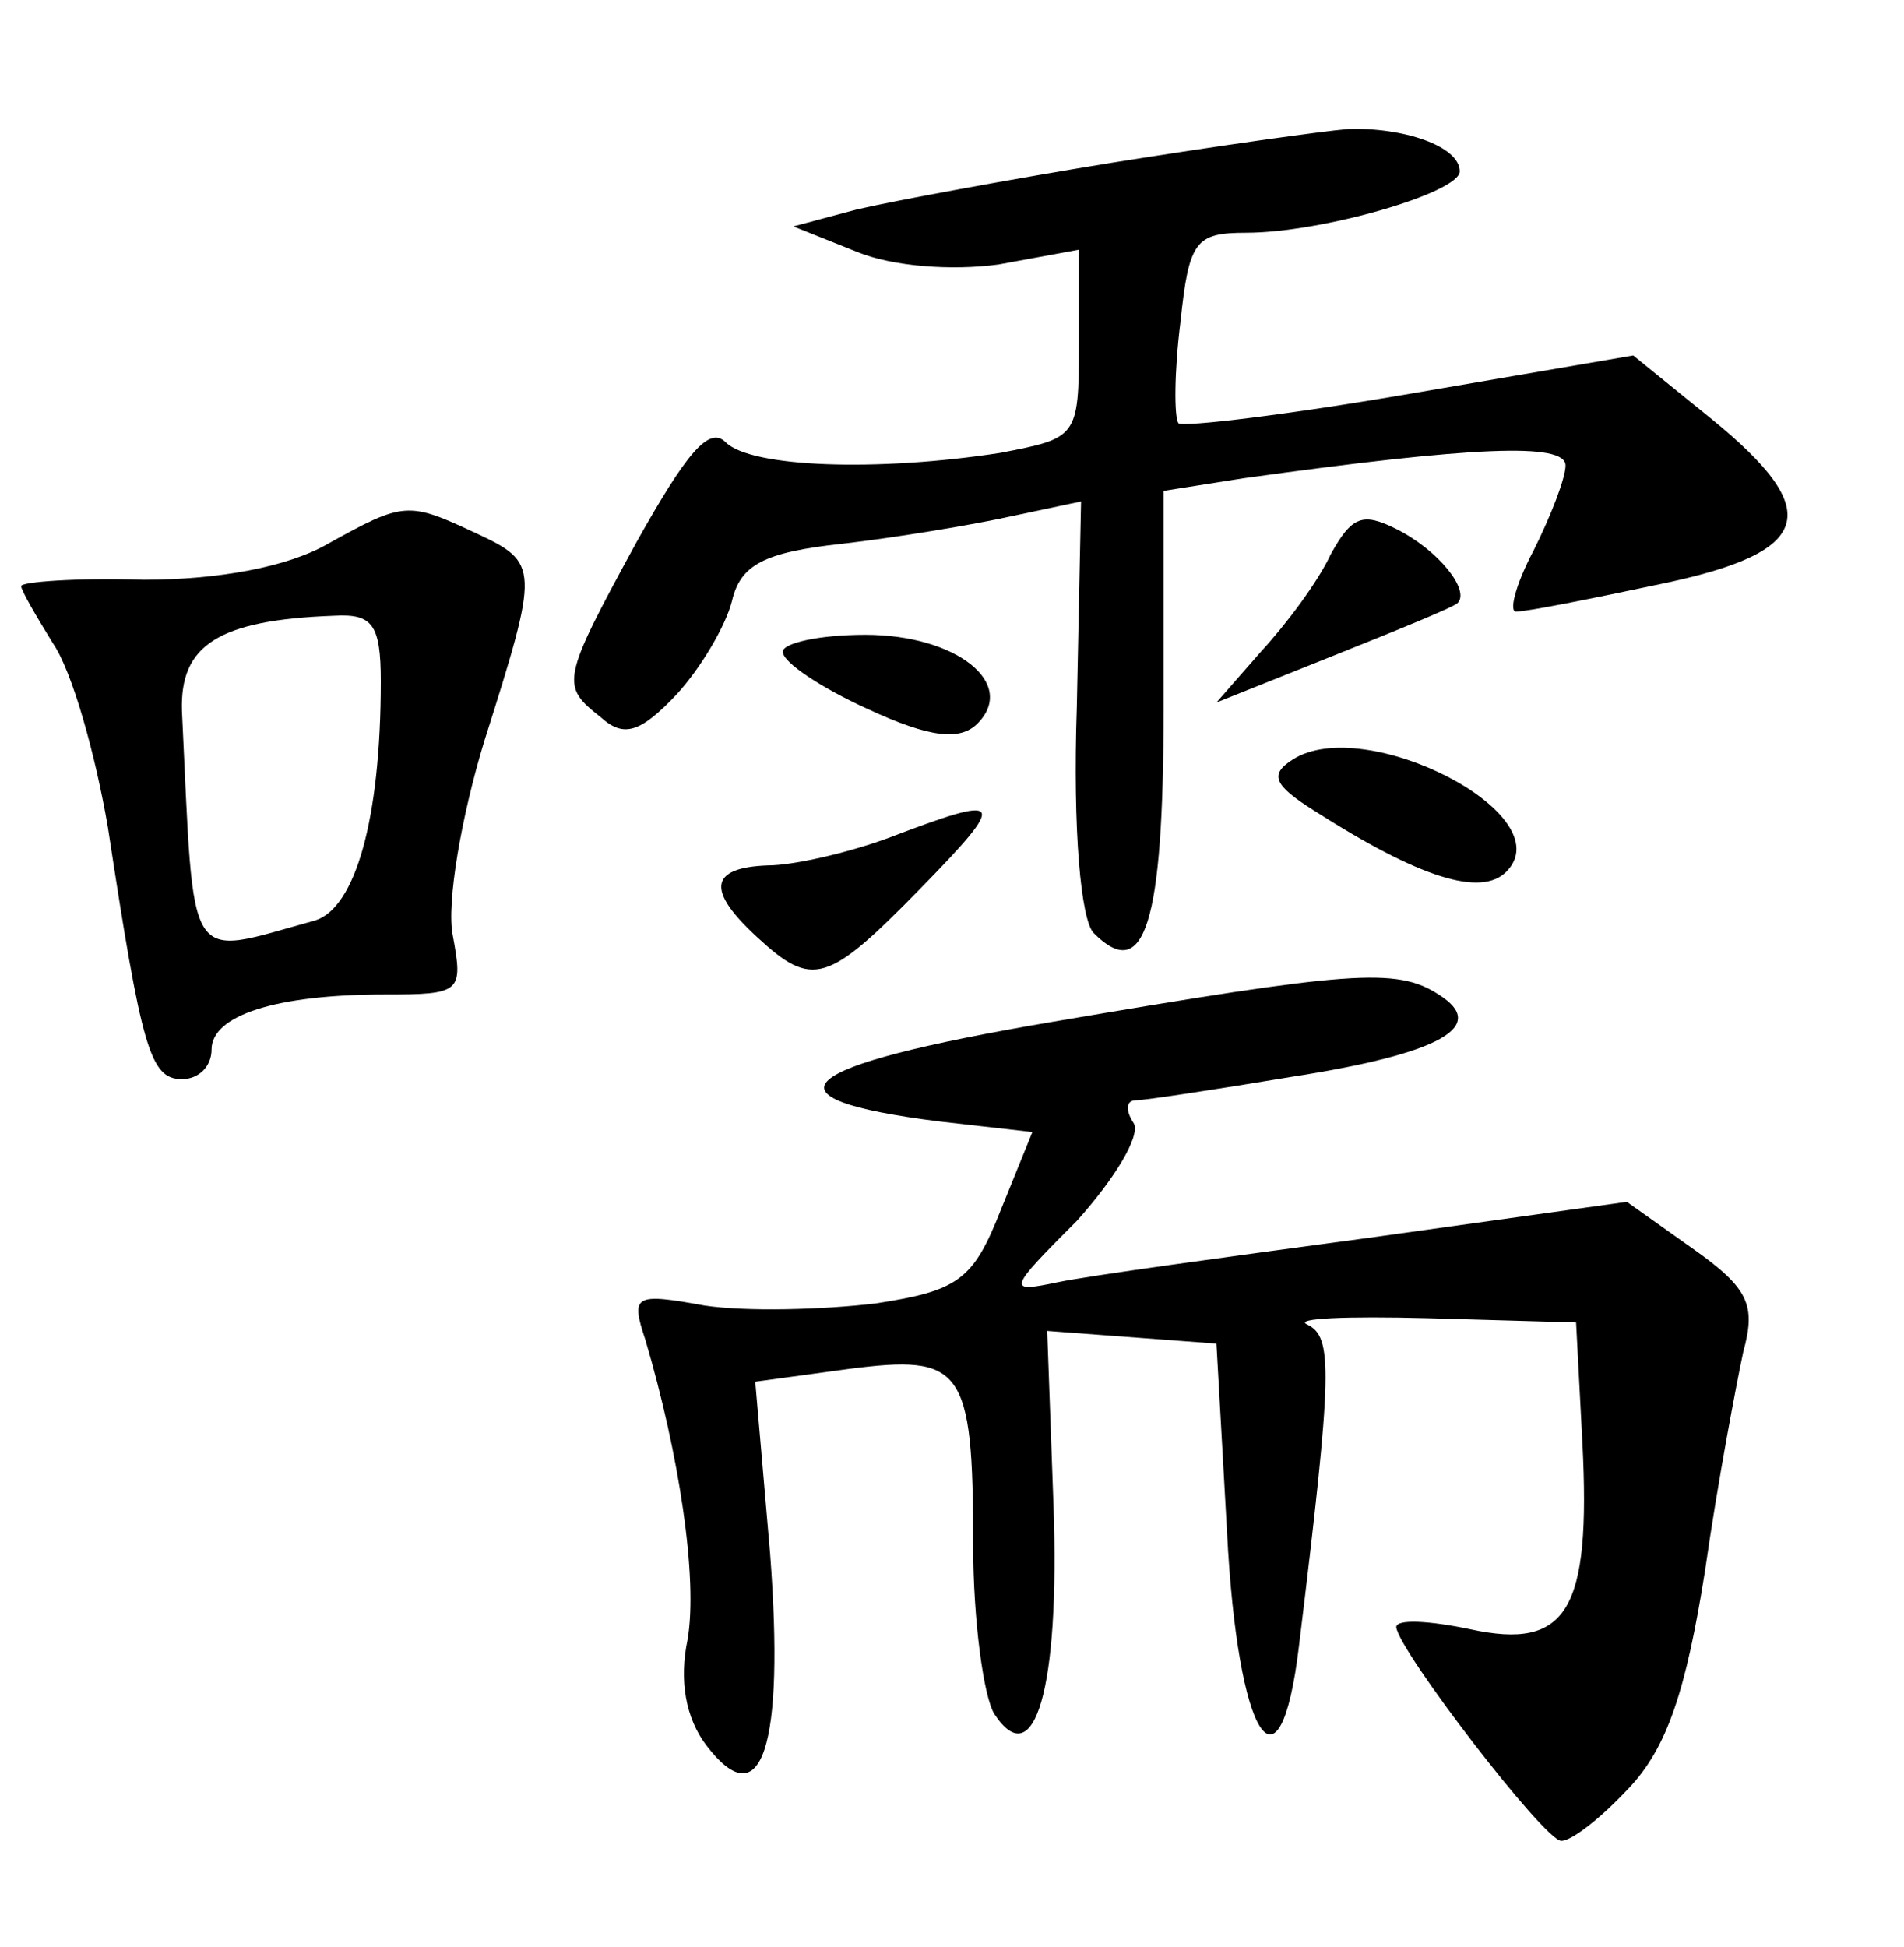 <?xml version="1.0" standalone="no"?>
<!DOCTYPE svg PUBLIC "-//W3C//DTD SVG 20010904//EN"
 "http://www.w3.org/TR/2001/REC-SVG-20010904/DTD/svg10.dtd">
<svg version="1.0" xmlns="http://www.w3.org/2000/svg"
 width="90pt" height="92pt" viewBox="0 0 90 92"
 preserveAspectRatio="xMidYMid meet">
<g transform="translate(0,92) scale(0.1,-0.1)"
fill="#000000" stroke="none">
<path d="M525 843 c-49 -8 -103 -18 -120 -22 l-30 -8 30 -12 c17 -7 45 -9 67
-6 l38 7 0 -45 c0 -44 -1 -44 -37 -51 -58 -9 -118 -7 -130 5 -8 8 -19 -6 -42
-47 -36 -66 -36 -68 -17 -83 11 -10 19 -7 36 11 11 12 23 32 26 44 4 17 15 23
52 27 26 3 62 9 80 13 l33 7 -2 -97 c-2 -59 2 -101 8 -107 24 -24 33 4 33 106
l0 103 38 6 c108 15 152 17 152 6 0 -6 -7 -24 -15 -40 -9 -17 -12 -30 -8 -29
5 0 35 6 68 13 72 15 78 34 24 78 l-37 30 -105 -18 c-58 -10 -108 -16 -110
-14 -2 3 -2 24 1 48 4 38 7 42 31 42 36 0 101 19 101 29 0 12 -27 21 -53 20
-12 -1 -62 -8 -112 -16z"/>
<path d="M155 663 c-19 -11 -52 -17 -87 -17 -32 1 -58 -1 -58 -3 0 -2 7 -14
15 -27 9 -13 20 -52 26 -87 16 -105 20 -119 35 -119 8 0 14 6 14 14 0 16 30
26 82 26 36 0 37 1 32 28 -3 15 4 56 15 92 26 82 26 84 -4 98 -32 15 -34 15
-70 -5z m25 -65 c0 -65 -12 -107 -31 -113 -62 -17 -57 -25 -63 99 -1 31 17 43
72 45 18 1 22 -4 22 -31z"/>
<path d="M629 658 c-6 -13 -21 -33 -33 -46 l-21 -24 55 22 c30 12 57 23 59 25
6 6 -9 25 -29 35 -16 8 -21 6 -31 -12z"/>
<path d="M370 612 c0 -5 18 -17 40 -27 30 -14 44 -15 52 -7 19 19 -10 42 -53
42 -22 0 -39 -4 -39 -8z"/>
<path d="M611 561 c-11 -7 -9 -12 10 -24 50 -32 79 -41 91 -29 27 27 -67 75
-101 53z"/>
<path d="M420 524 c-19 -7 -45 -13 -57 -13 -28 -1 -29 -12 -5 -34 26 -24 33
-22 77 23 42 43 40 45 -15 24z"/>
<path d="M497 437 c-123 -21 -140 -36 -53 -47 l44 -5 -15 -37 c-13 -33 -20
-38 -59 -44 -25 -3 -61 -4 -81 -1 -33 6 -35 5 -28 -16 16 -54 25 -113 20 -142
-4 -19 -1 -37 9 -50 26 -34 37 -1 30 91 l-7 81 44 6 c54 7 59 1 59 -83 0 -36
5 -72 10 -80 19 -29 31 12 28 98 l-3 83 40 -3 40 -3 5 -89 c5 -98 25 -129 34
-54 16 131 16 146 4 152 -7 3 19 4 57 3 l70 -2 3 -57 c4 -79 -7 -98 -53 -88
-19 4 -35 5 -35 1 1 -11 70 -101 78 -101 5 0 19 11 32 25 18 19 27 46 36 103
6 42 15 89 18 103 6 22 3 30 -24 49 l-31 22 -122 -17 c-67 -9 -133 -18 -147
-21 -24 -5 -24 -4 9 29 18 20 30 40 27 46 -4 6 -4 11 1 11 4 0 37 5 73 11 71
11 94 24 70 39 -20 13 -42 11 -183 -13z"/>
</g>
</svg>
